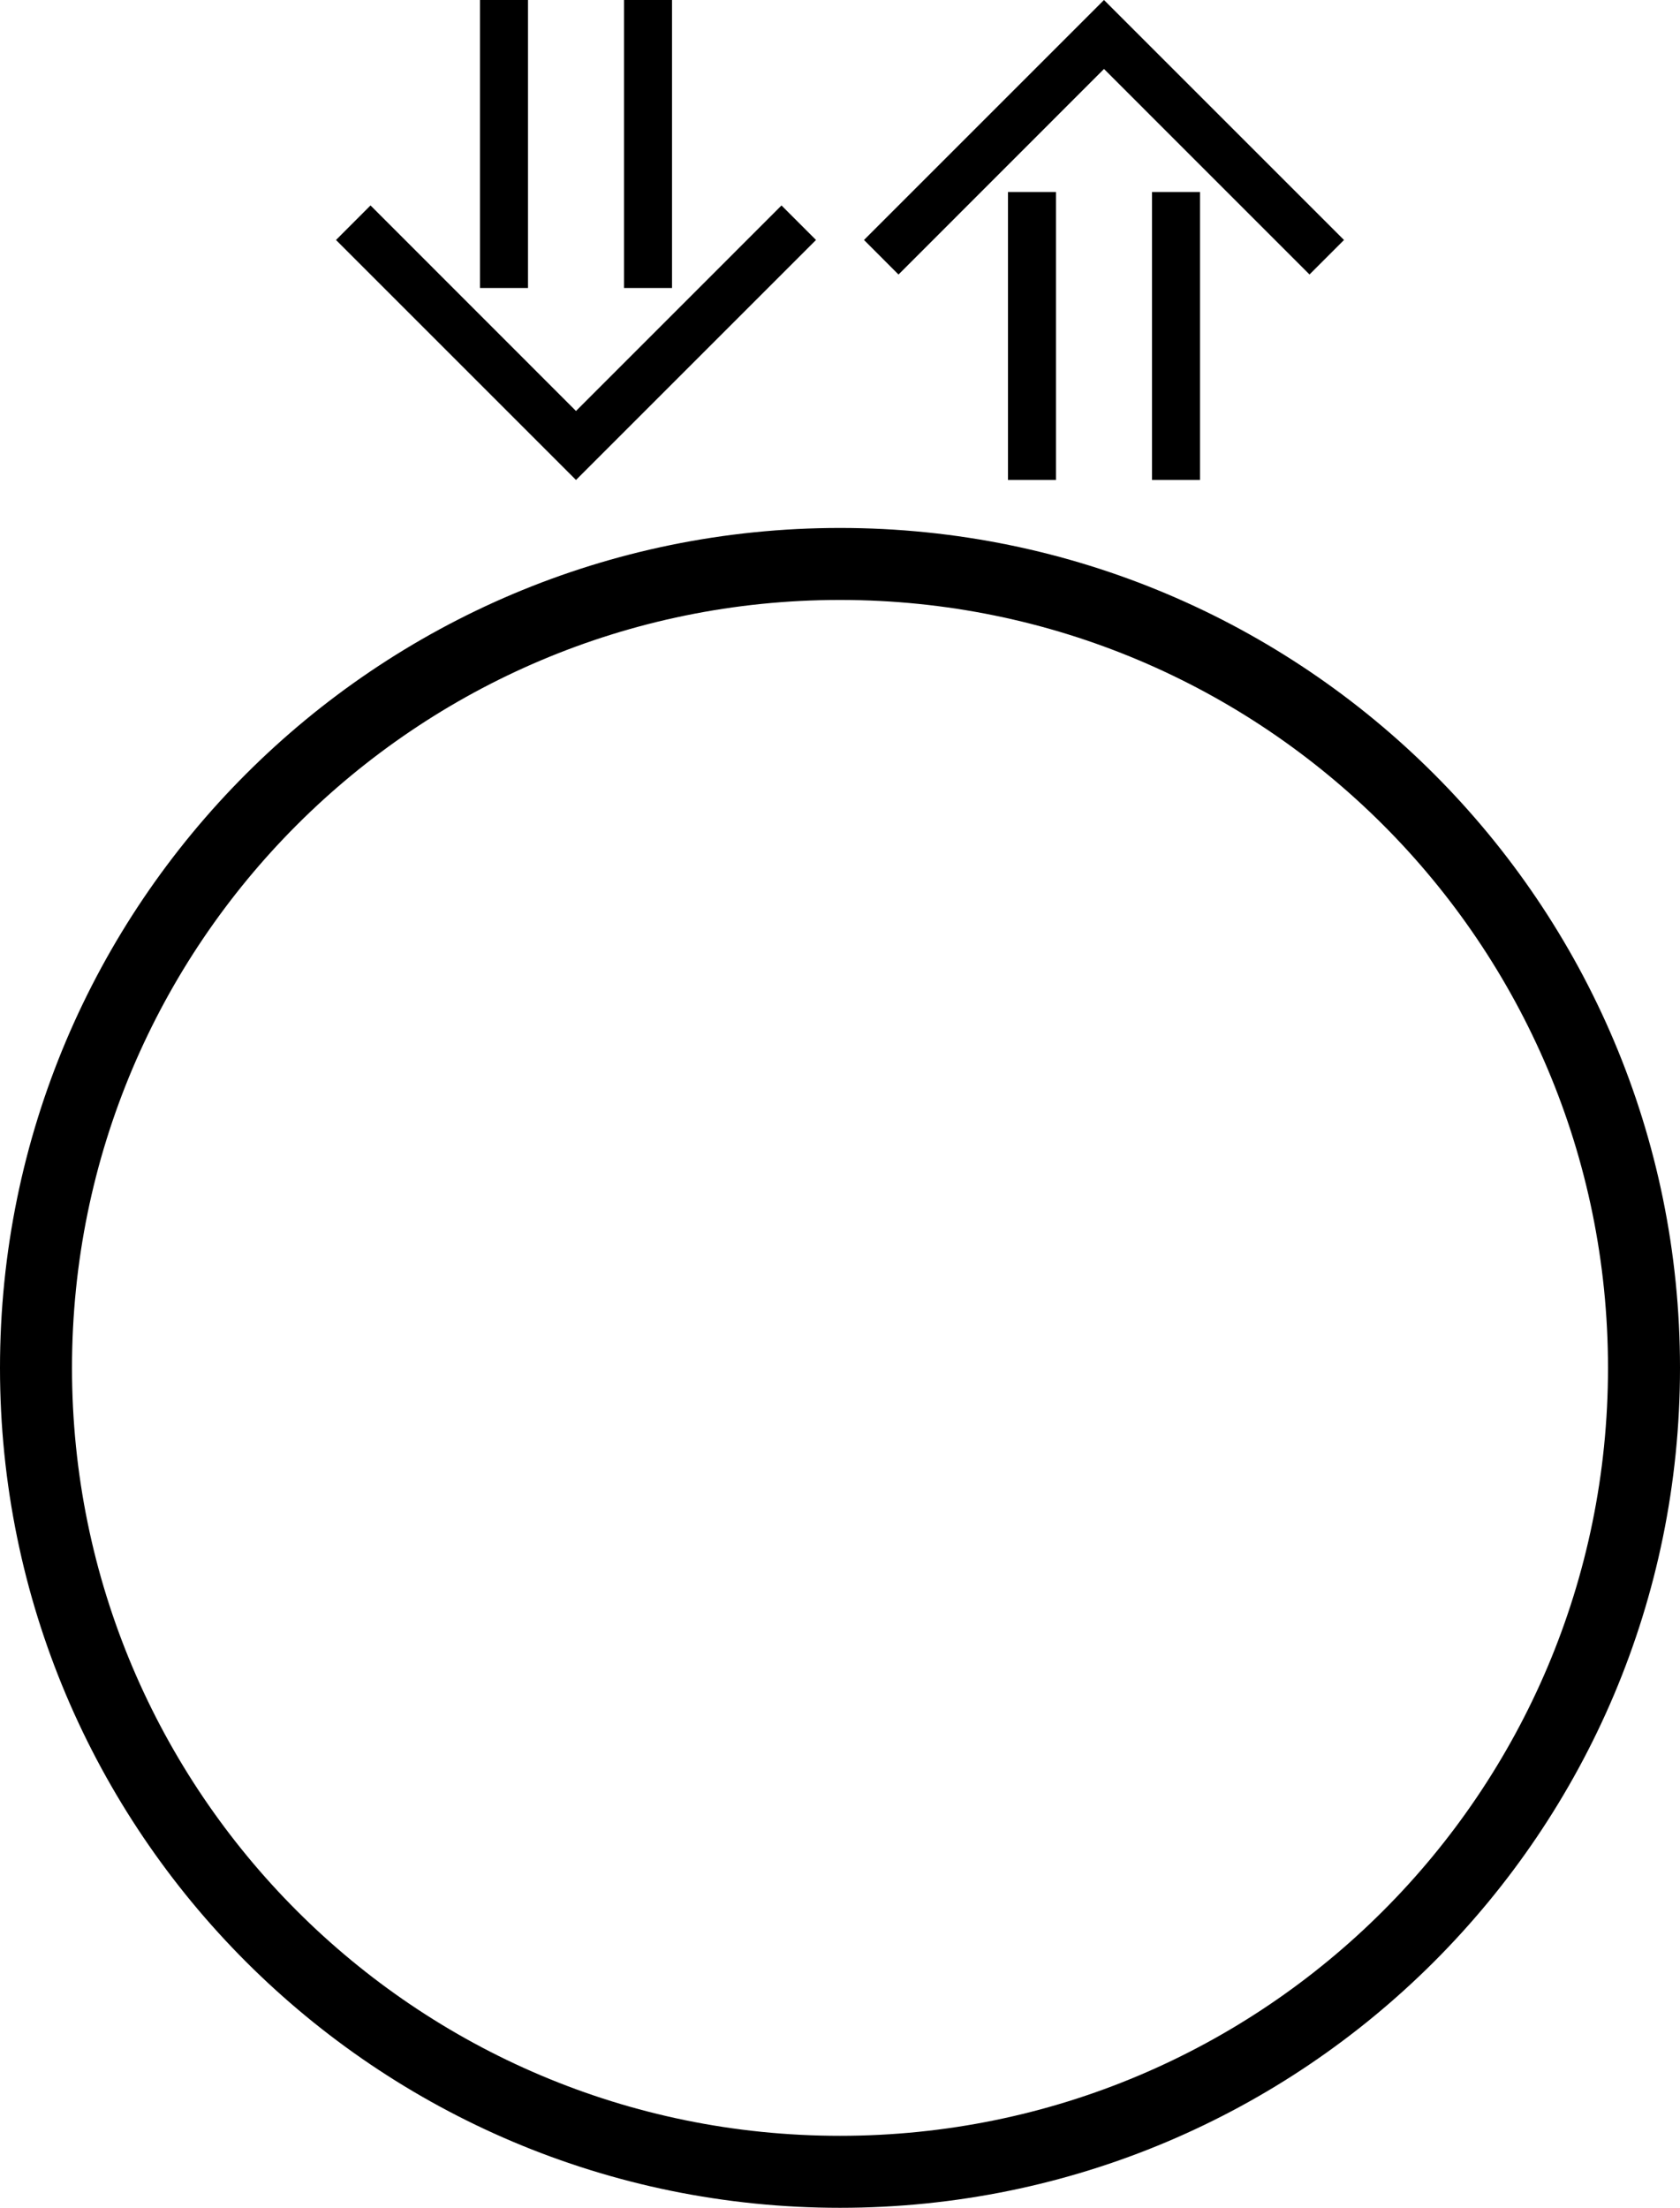 <svg xmlns="http://www.w3.org/2000/svg" version="1.0" width="35" height="46"><path d="M17.5 11C7.835 11 0 18.835 0 28.5S7.835 46 17.5 46 35 38.165 35 28.5 27.165 11 17.5 11zm0 1.5c8.837 0 16 7.163 16 16s-7.163 16-16 16-16-7.163-16-16 7.163-16 16-16zM12 10l5-5-.719-.719L12 8.563 7.719 4.28 7 5l5 5z"/><path d="M14 6h-1V0h1v6zM11 6h-1V0h1v6zM23 0l5 5-.719.719L23 1.437 18.719 5.72 18 5l5-5z"/><path d="M25 4h-1v6h1V4zM22 4h-1v6h1V4z"/></svg>